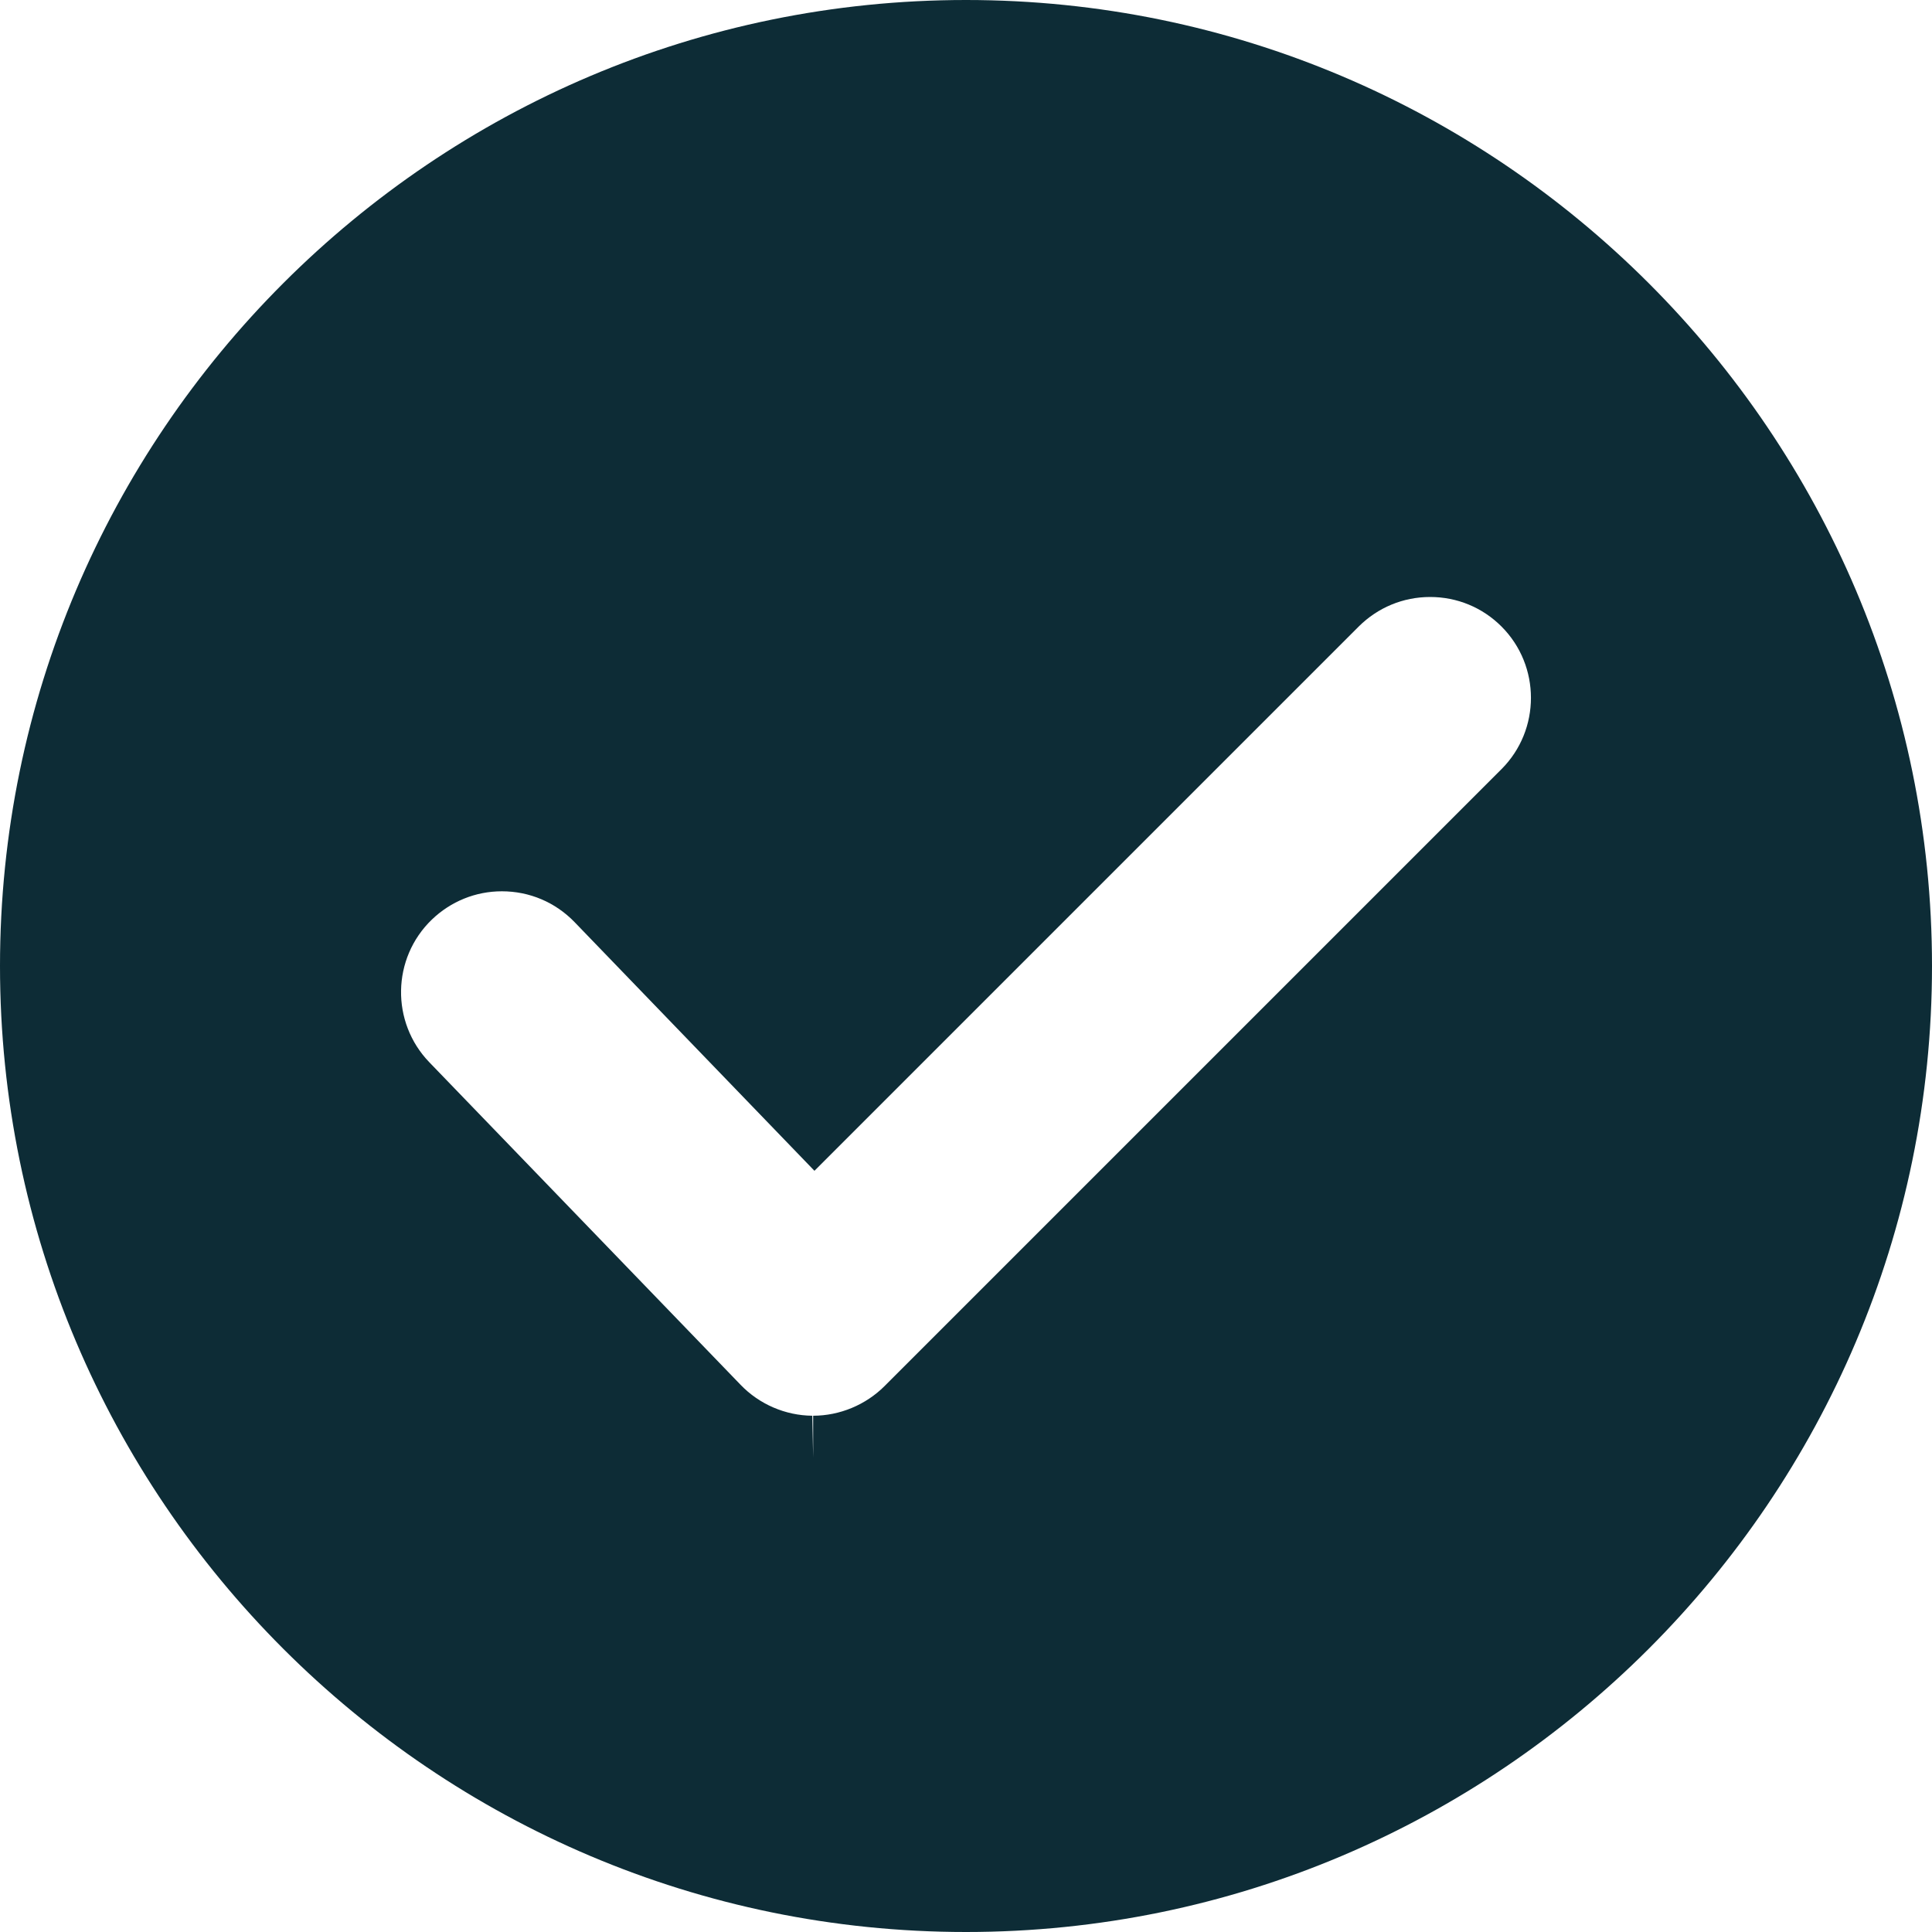 <svg width="18" height="18" viewBox="0 0 18 18" fill="none" xmlns="http://www.w3.org/2000/svg">
<path d="M9 0C4.037 0 0 4.037 0 9C0 13.963 4.037 18 9 18C13.963 18 18 13.963 18 9C18 4.037 13.963 0 9 0ZM13.989 7.166L8.241 12.914C8.066 13.089 7.823 13.19 7.576 13.19V13.579L7.568 13.19C7.317 13.188 7.074 13.083 6.9 12.902L4 9.897C3.64 9.524 3.65 8.928 4.023 8.568C4.2 8.398 4.431 8.304 4.676 8.304C4.933 8.304 5.174 8.406 5.353 8.591L7.588 10.908L12.659 5.837C12.837 5.66 13.073 5.562 13.324 5.562C13.575 5.562 13.811 5.659 13.989 5.837C14.355 6.203 14.355 6.8 13.989 7.166Z" fill="#0D2C36"/>
</svg>

